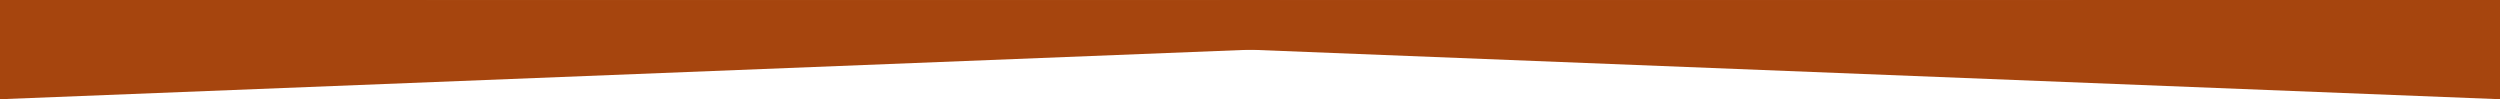 <?xml version="1.0" encoding="utf-8"?>
<!-- Generator: Adobe Illustrator 19.2.1, SVG Export Plug-In . SVG Version: 6.00 Build 0)  -->
<svg version="1.1" id="Ebene_1" xmlns="http://www.w3.org/2000/svg" xmlns:xlink="http://www.w3.org/1999/xlink" x="0px" y="0px"
	 viewBox="0 0 1280 50.8" style="enable-background:new 0 0 1280 50.8;" xml:space="preserve">
<style type="text/css">
	.st0{fill:#A6450E;}
</style>
<polyline class="st0" points="0,0 0,50.8 1280,0.1 "/>
<polyline class="st0" points="0,0.1 1280,50.8 1280,0 "/>
</svg>

